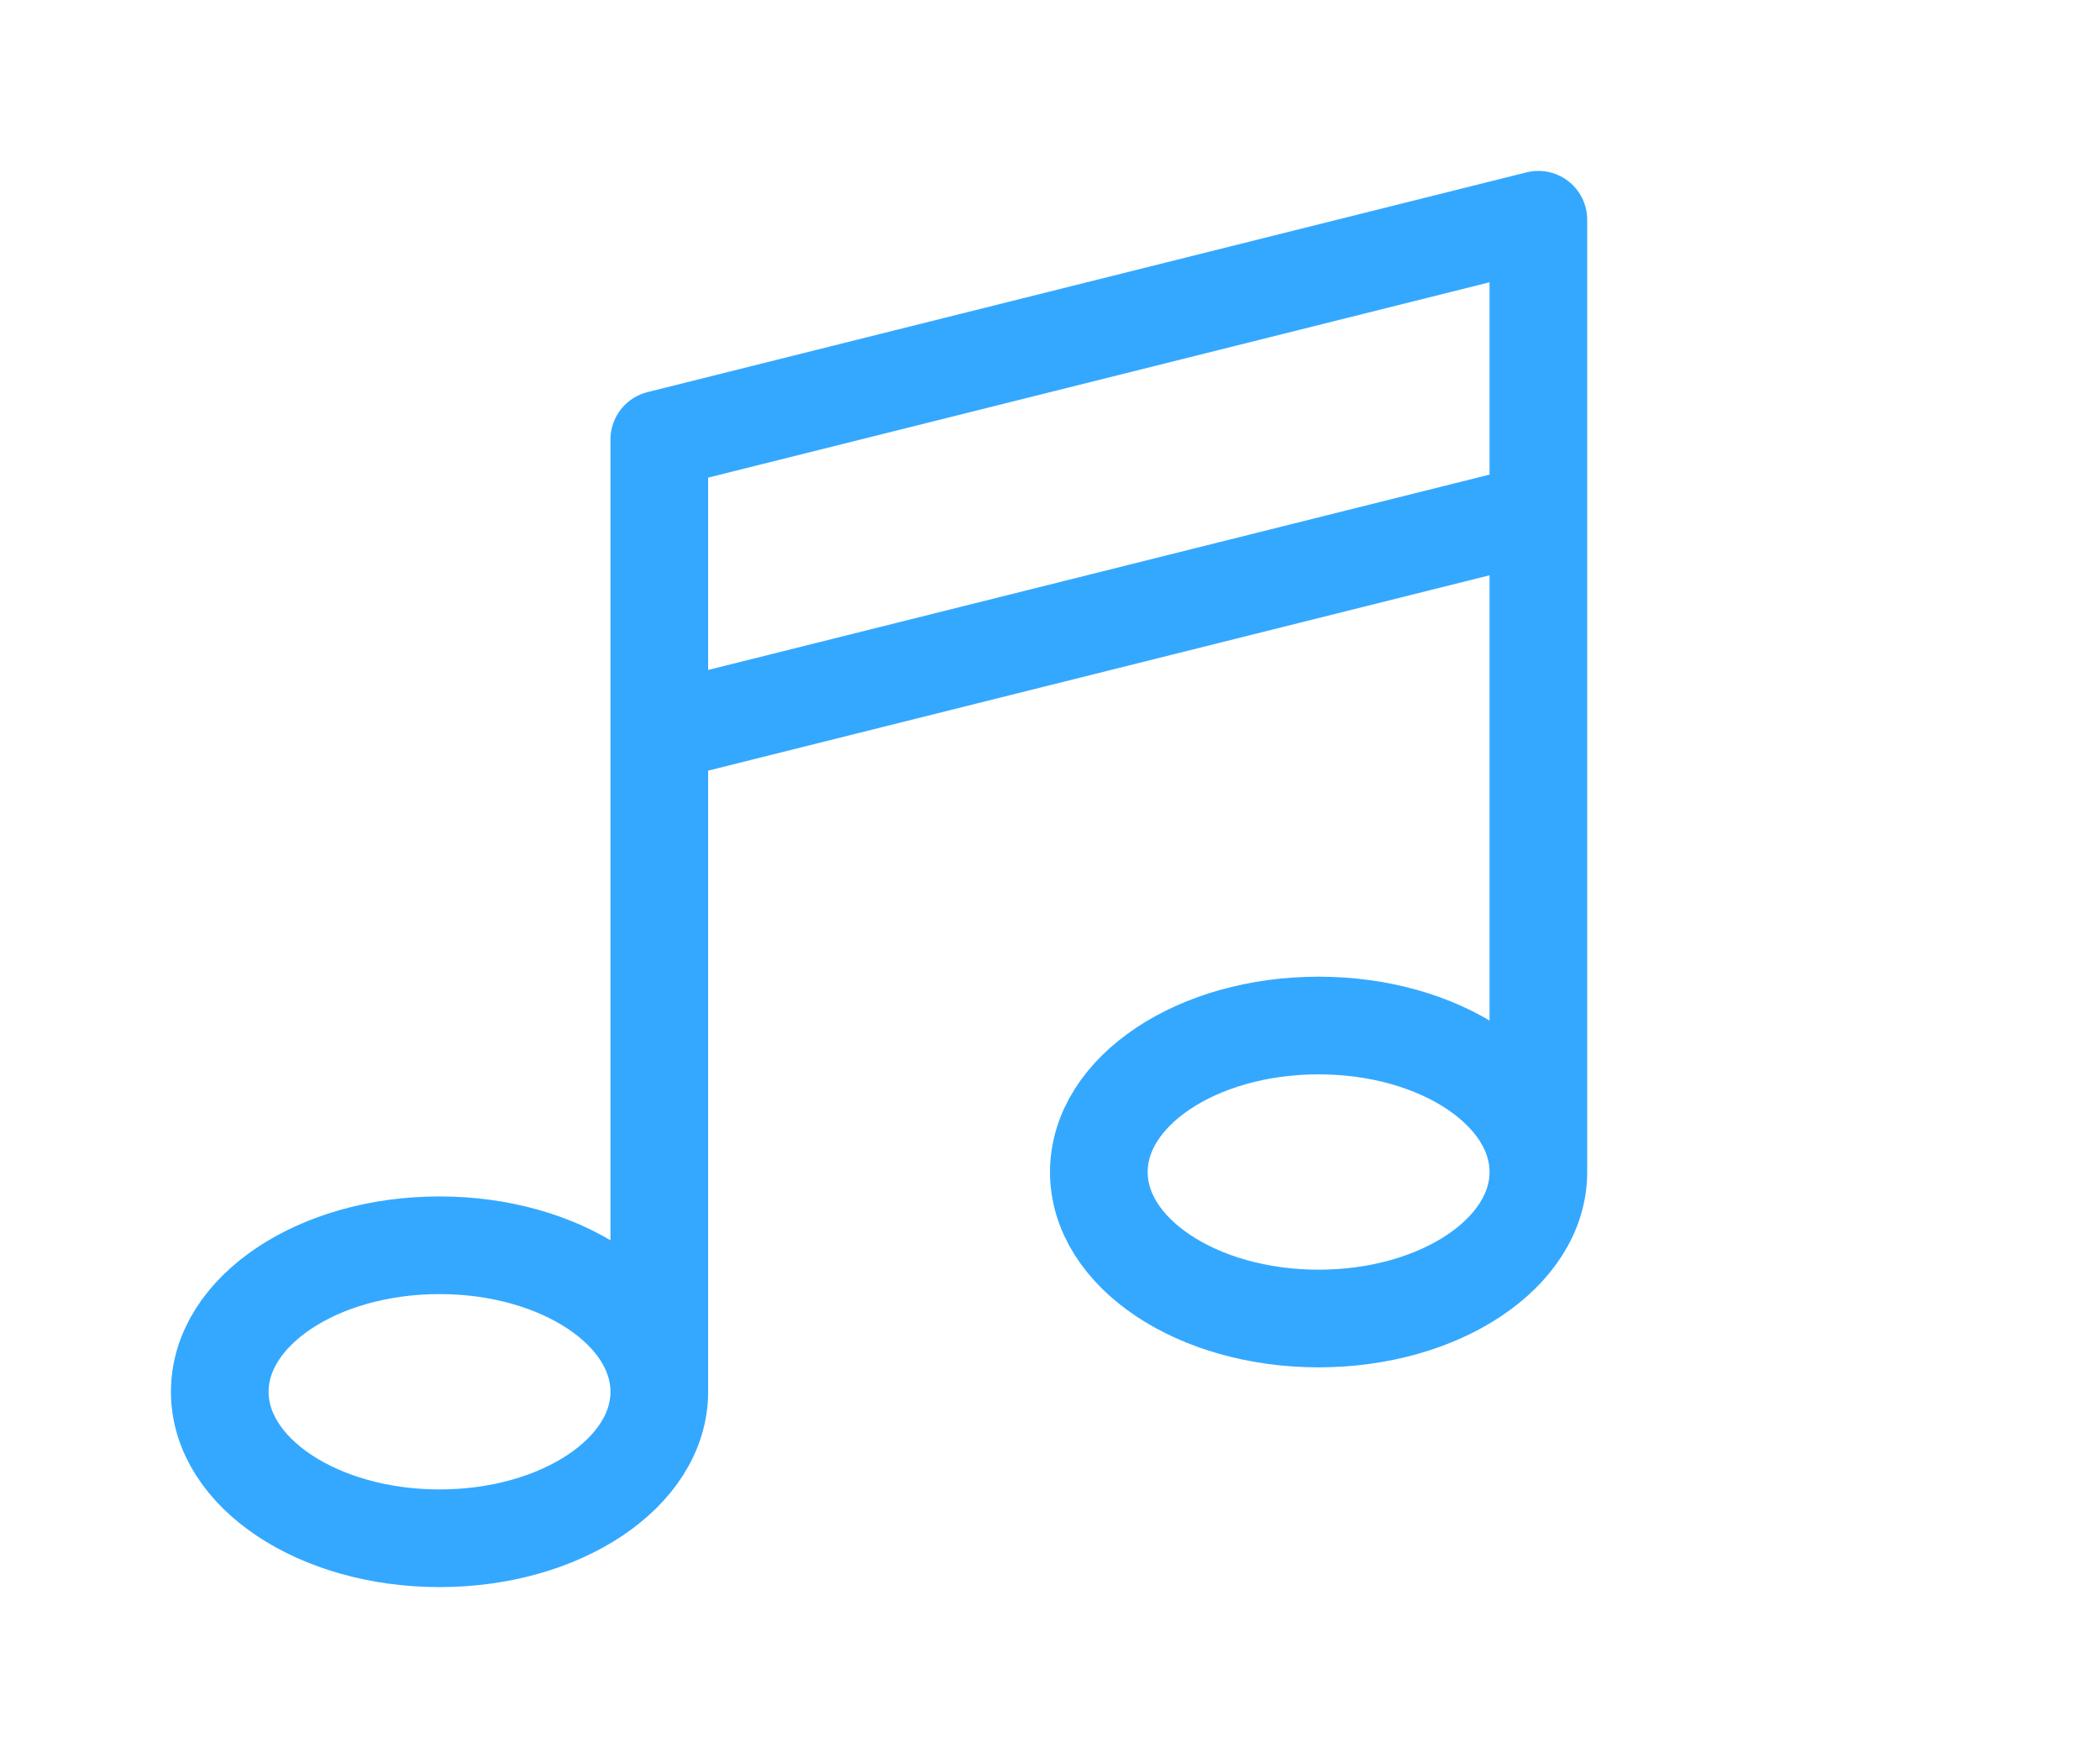 <svg width="43" height="36" viewBox="0 0 43 36" fill="none" xmlns="http://www.w3.org/2000/svg">
<path d="M13.5 28.5V9L31.5 4.5V24M13.5 28.5C13.5 30.157 11.485 31.5 9 31.5C6.515 31.5 4.5 30.157 4.5 28.5C4.5 26.843 6.515 25.5 9 25.5C11.485 25.5 13.5 26.843 13.5 28.5ZM31.5 24C31.5 25.657 29.485 27 27 27C24.515 27 22.5 25.657 22.5 24C22.5 22.343 24.515 21 27 21C29.485 21 31.5 22.343 31.5 24ZM13.5 15L31.5 10.5" stroke="#34A8FF" stroke-width="2" stroke-linecap="round" stroke-linejoin="round"/>
</svg>
